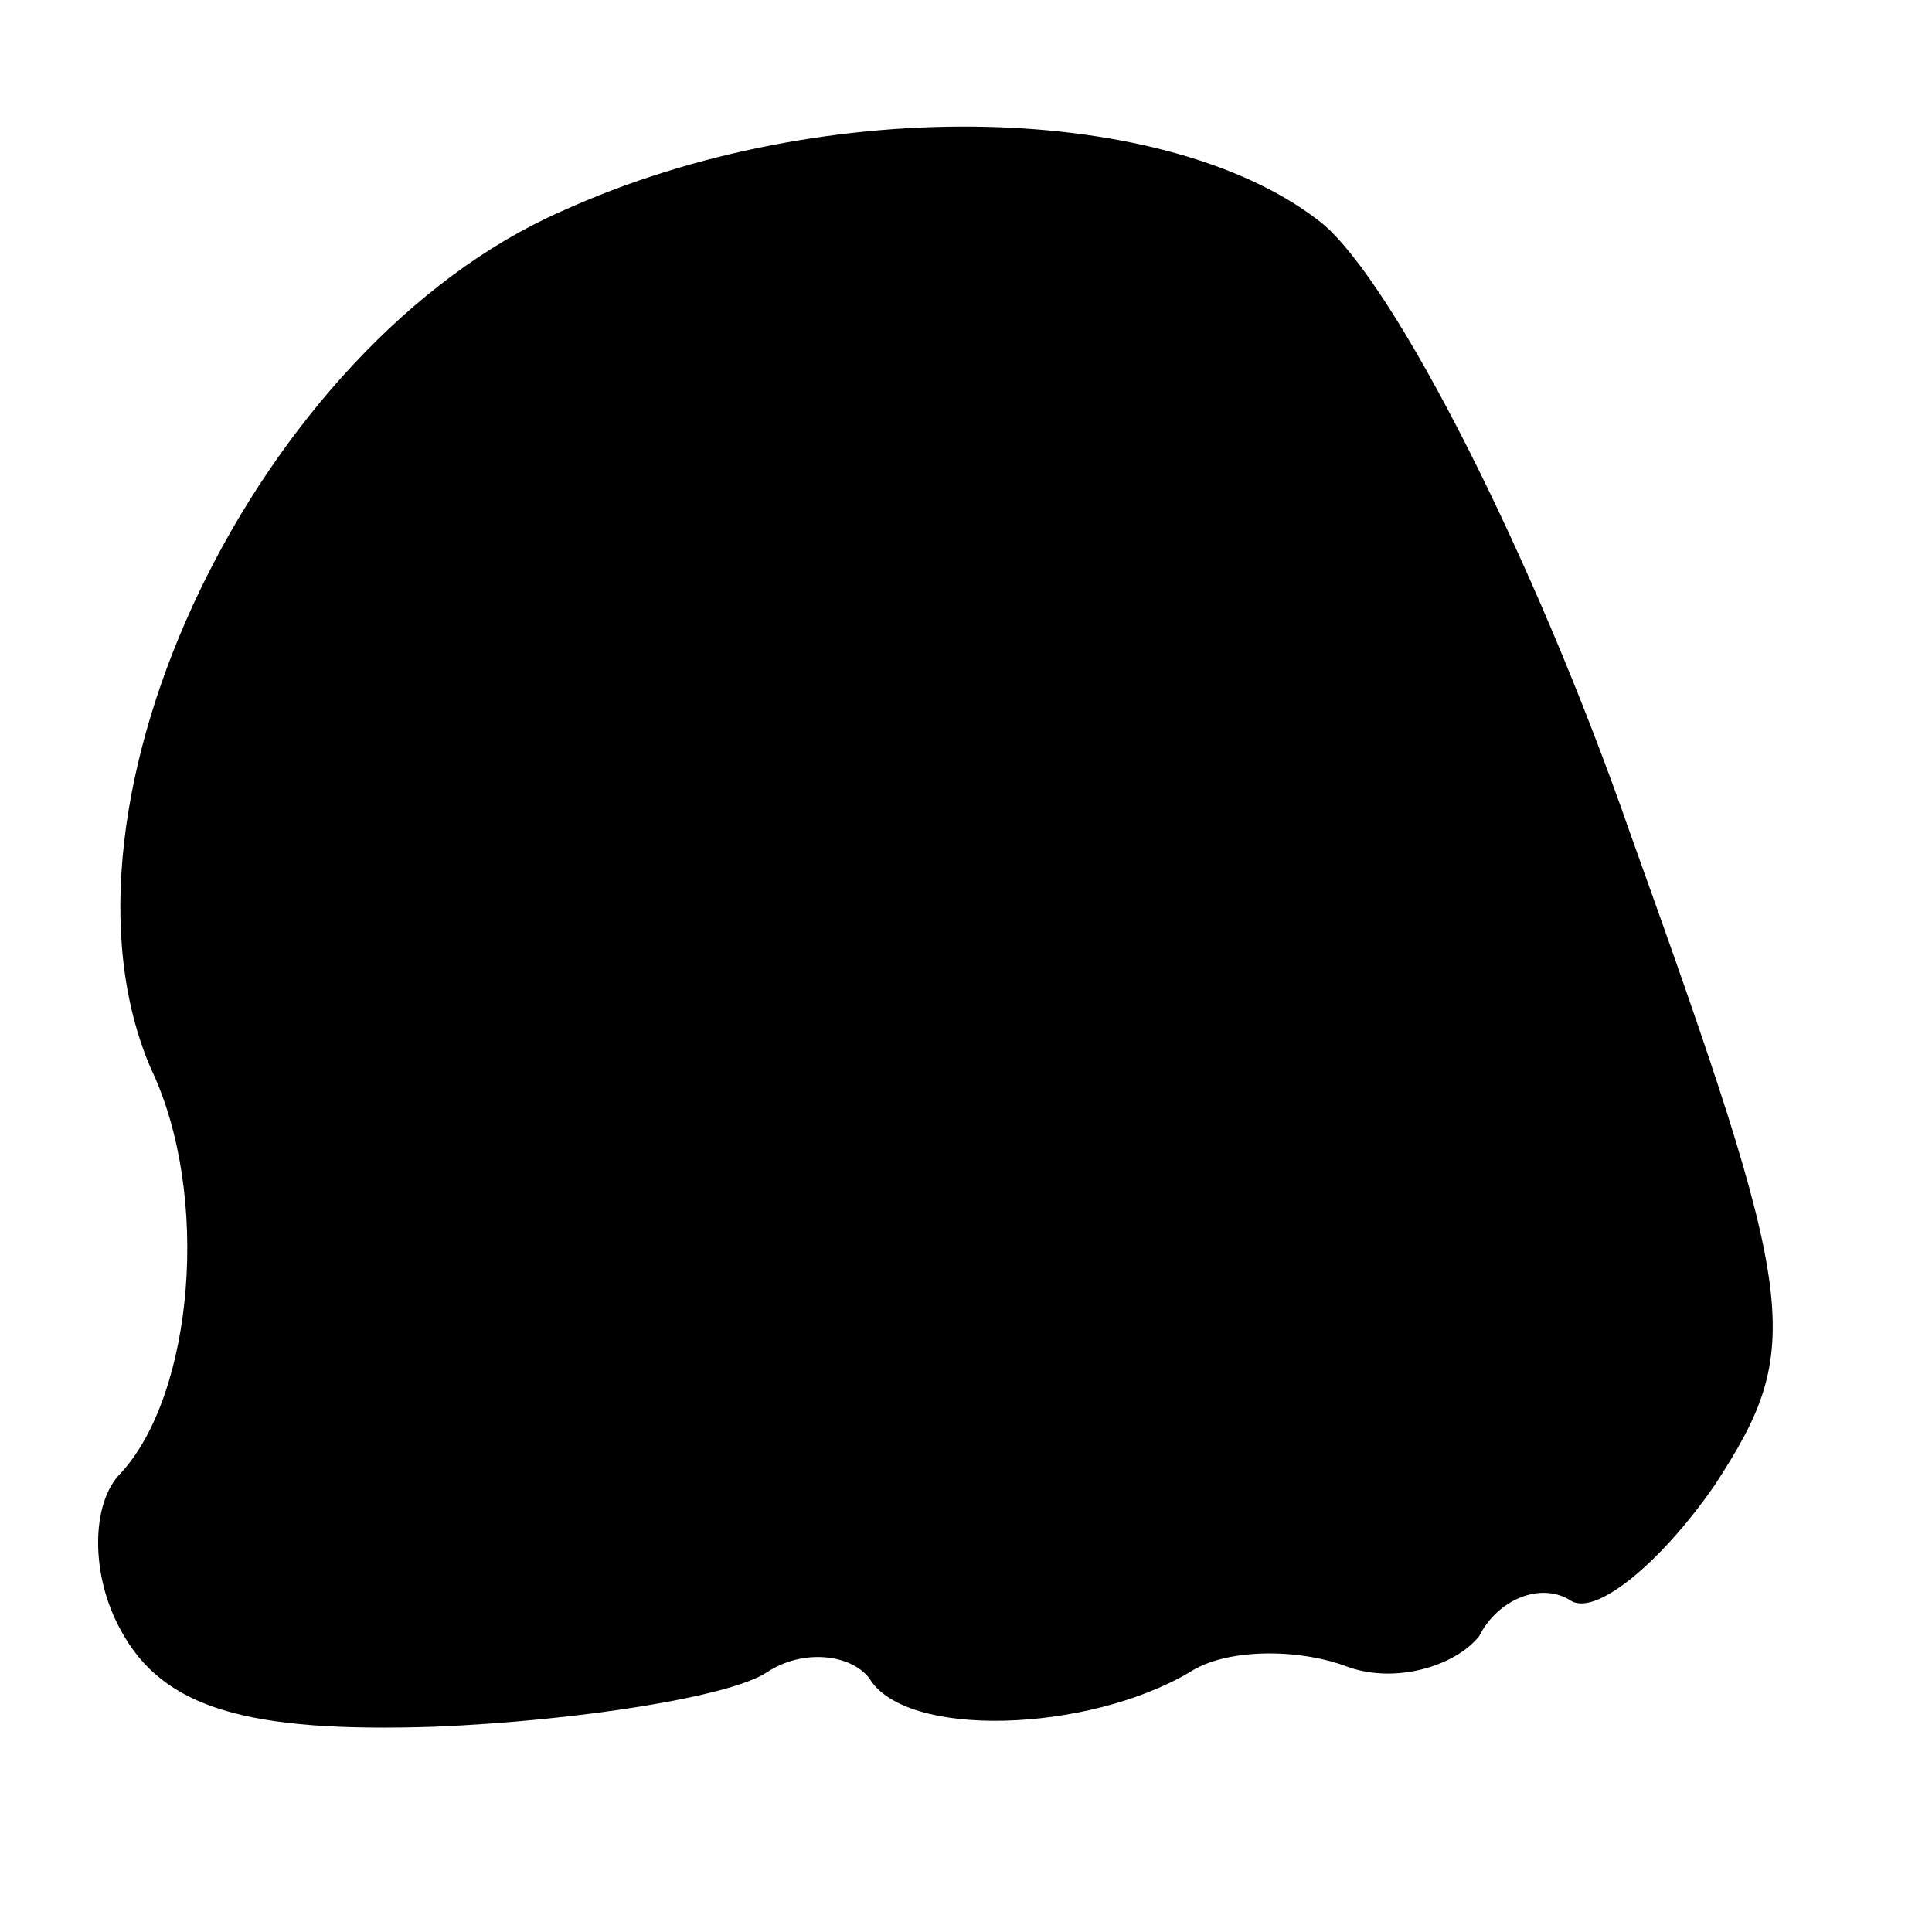 <?xml version="1.0" standalone="no"?>
<!DOCTYPE svg PUBLIC "-//W3C//DTD SVG 20010904//EN"
 "http://www.w3.org/TR/2001/REC-SVG-20010904/DTD/svg10.dtd">
<svg version="1.0" xmlns="http://www.w3.org/2000/svg"
 width="32pt" height="32pt" viewBox="0 0 32 32"
 preserveAspectRatio="xMidYMid meet">
<g transform="translate(0,32) scale(0.1,-0.1)"
fill="#000000" stroke="none">
<path fill="#000000" stroke="none" d="M93 285 c-50 -22 -87 -98 -68 -142 10
-21 7 -54 -5 -67 -5 -5 -5 -17 0 -26 7 -13 21 -17 52 -16 24 1 49 5 55 9 6 4
14 3 17 -1 6 -10 36 -9 53 1 6 4 18 4 26 1 8 -3 18 0 22 5 3 6 10 9 15 6 4 -3
15 6 24 19 15 23 14 30 -14 108 -16 46 -39 91 -51 101 -25 20 -82 22 -126 2z"/>
</g>
</svg>
